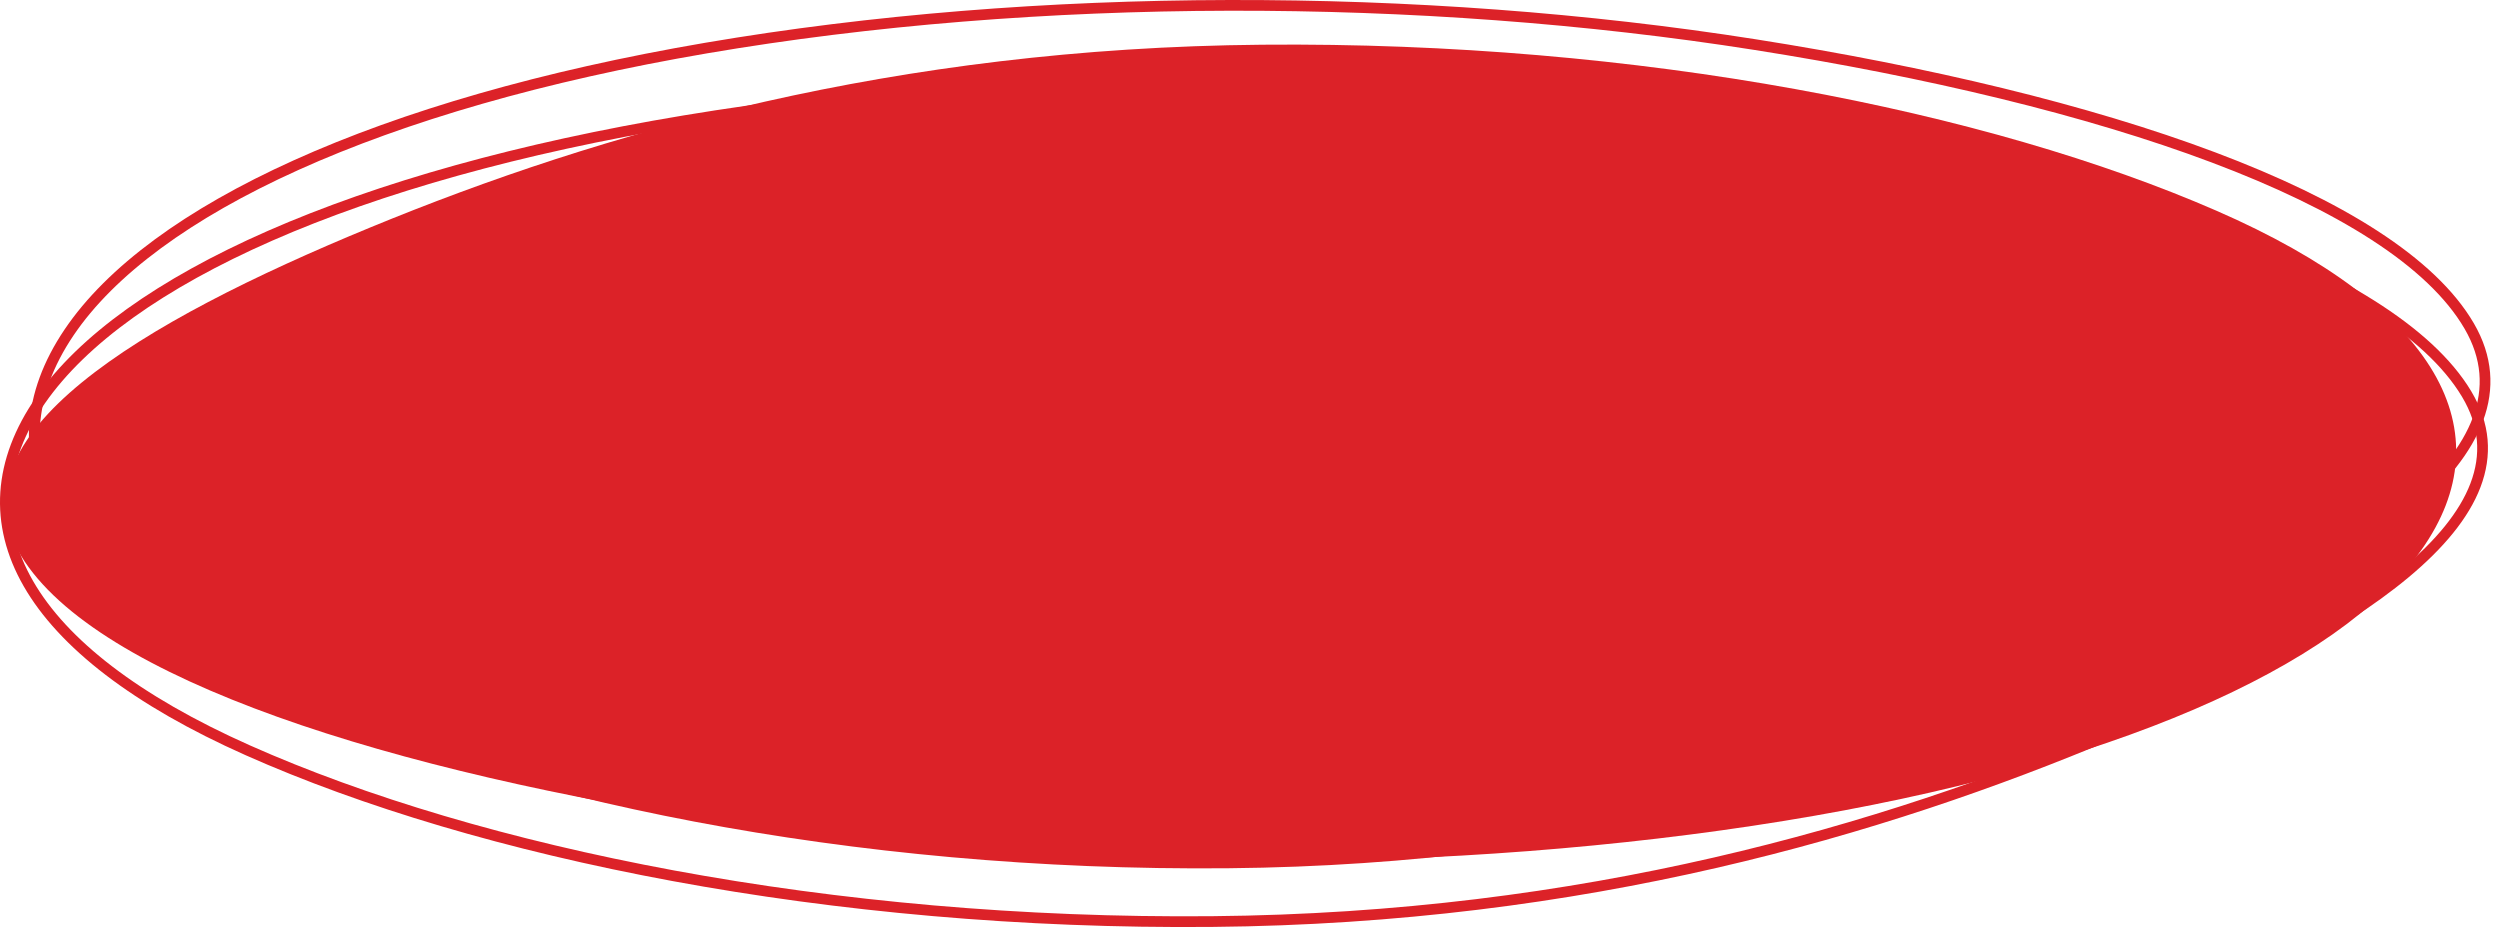 <svg width="233" height="87" viewBox="0 0 233 87" fill="none" xmlns="http://www.w3.org/2000/svg">
<g clip-path="url(#clip0)">
<path d="M117.63 4.167C152.856 3.851 185.26 10.352 206.565 19.636C227.232 28.642 233.474 40.242 225.676 51.251C217.937 62.177 196.723 71.555 166.278 76.507C135.518 81.511 99.75 81.499 68.539 76.811C36.391 71.982 8.97 63.273 1.976 51.826C-4.846 40.66 12.992 30.066 34.552 21.181C56.003 12.342 83.374 4.475 117.63 4.167Z" fill="#DC2228"/>
<path d="M114.478 80.421C79.252 80.753 46.848 73.928 25.543 64.181C4.876 54.726 -1.366 42.548 6.432 30.99C14.171 19.52 35.385 9.675 65.83 4.476C96.59 -0.777 132.358 -0.765 163.569 4.157C195.718 9.227 223.138 18.37 230.132 30.388C236.954 42.111 219.116 53.233 197.556 62.56C176.106 71.839 148.734 80.098 114.478 80.421Z" stroke="#DC2228" stroke-miterlimit="10"/>
<path d="M112.985 85.889C77.379 86.215 44.626 79.507 23.092 69.927C2.202 60.634 -4.107 48.665 3.775 37.306C11.598 26.033 33.04 16.356 63.813 11.247C94.904 6.084 131.058 6.096 162.605 10.934C195.1 15.917 222.816 24.903 229.885 36.714C236.781 48.235 218.75 59.167 196.958 68.334C175.277 77.454 147.61 85.571 112.985 85.889Z" stroke="#DC2228" stroke-miterlimit="10"/>
</g>
<defs>
<clipPath id="clip0">
<rect width="232.108" height="86.4" fill="white"/>
</clipPath>
</defs>
</svg>
